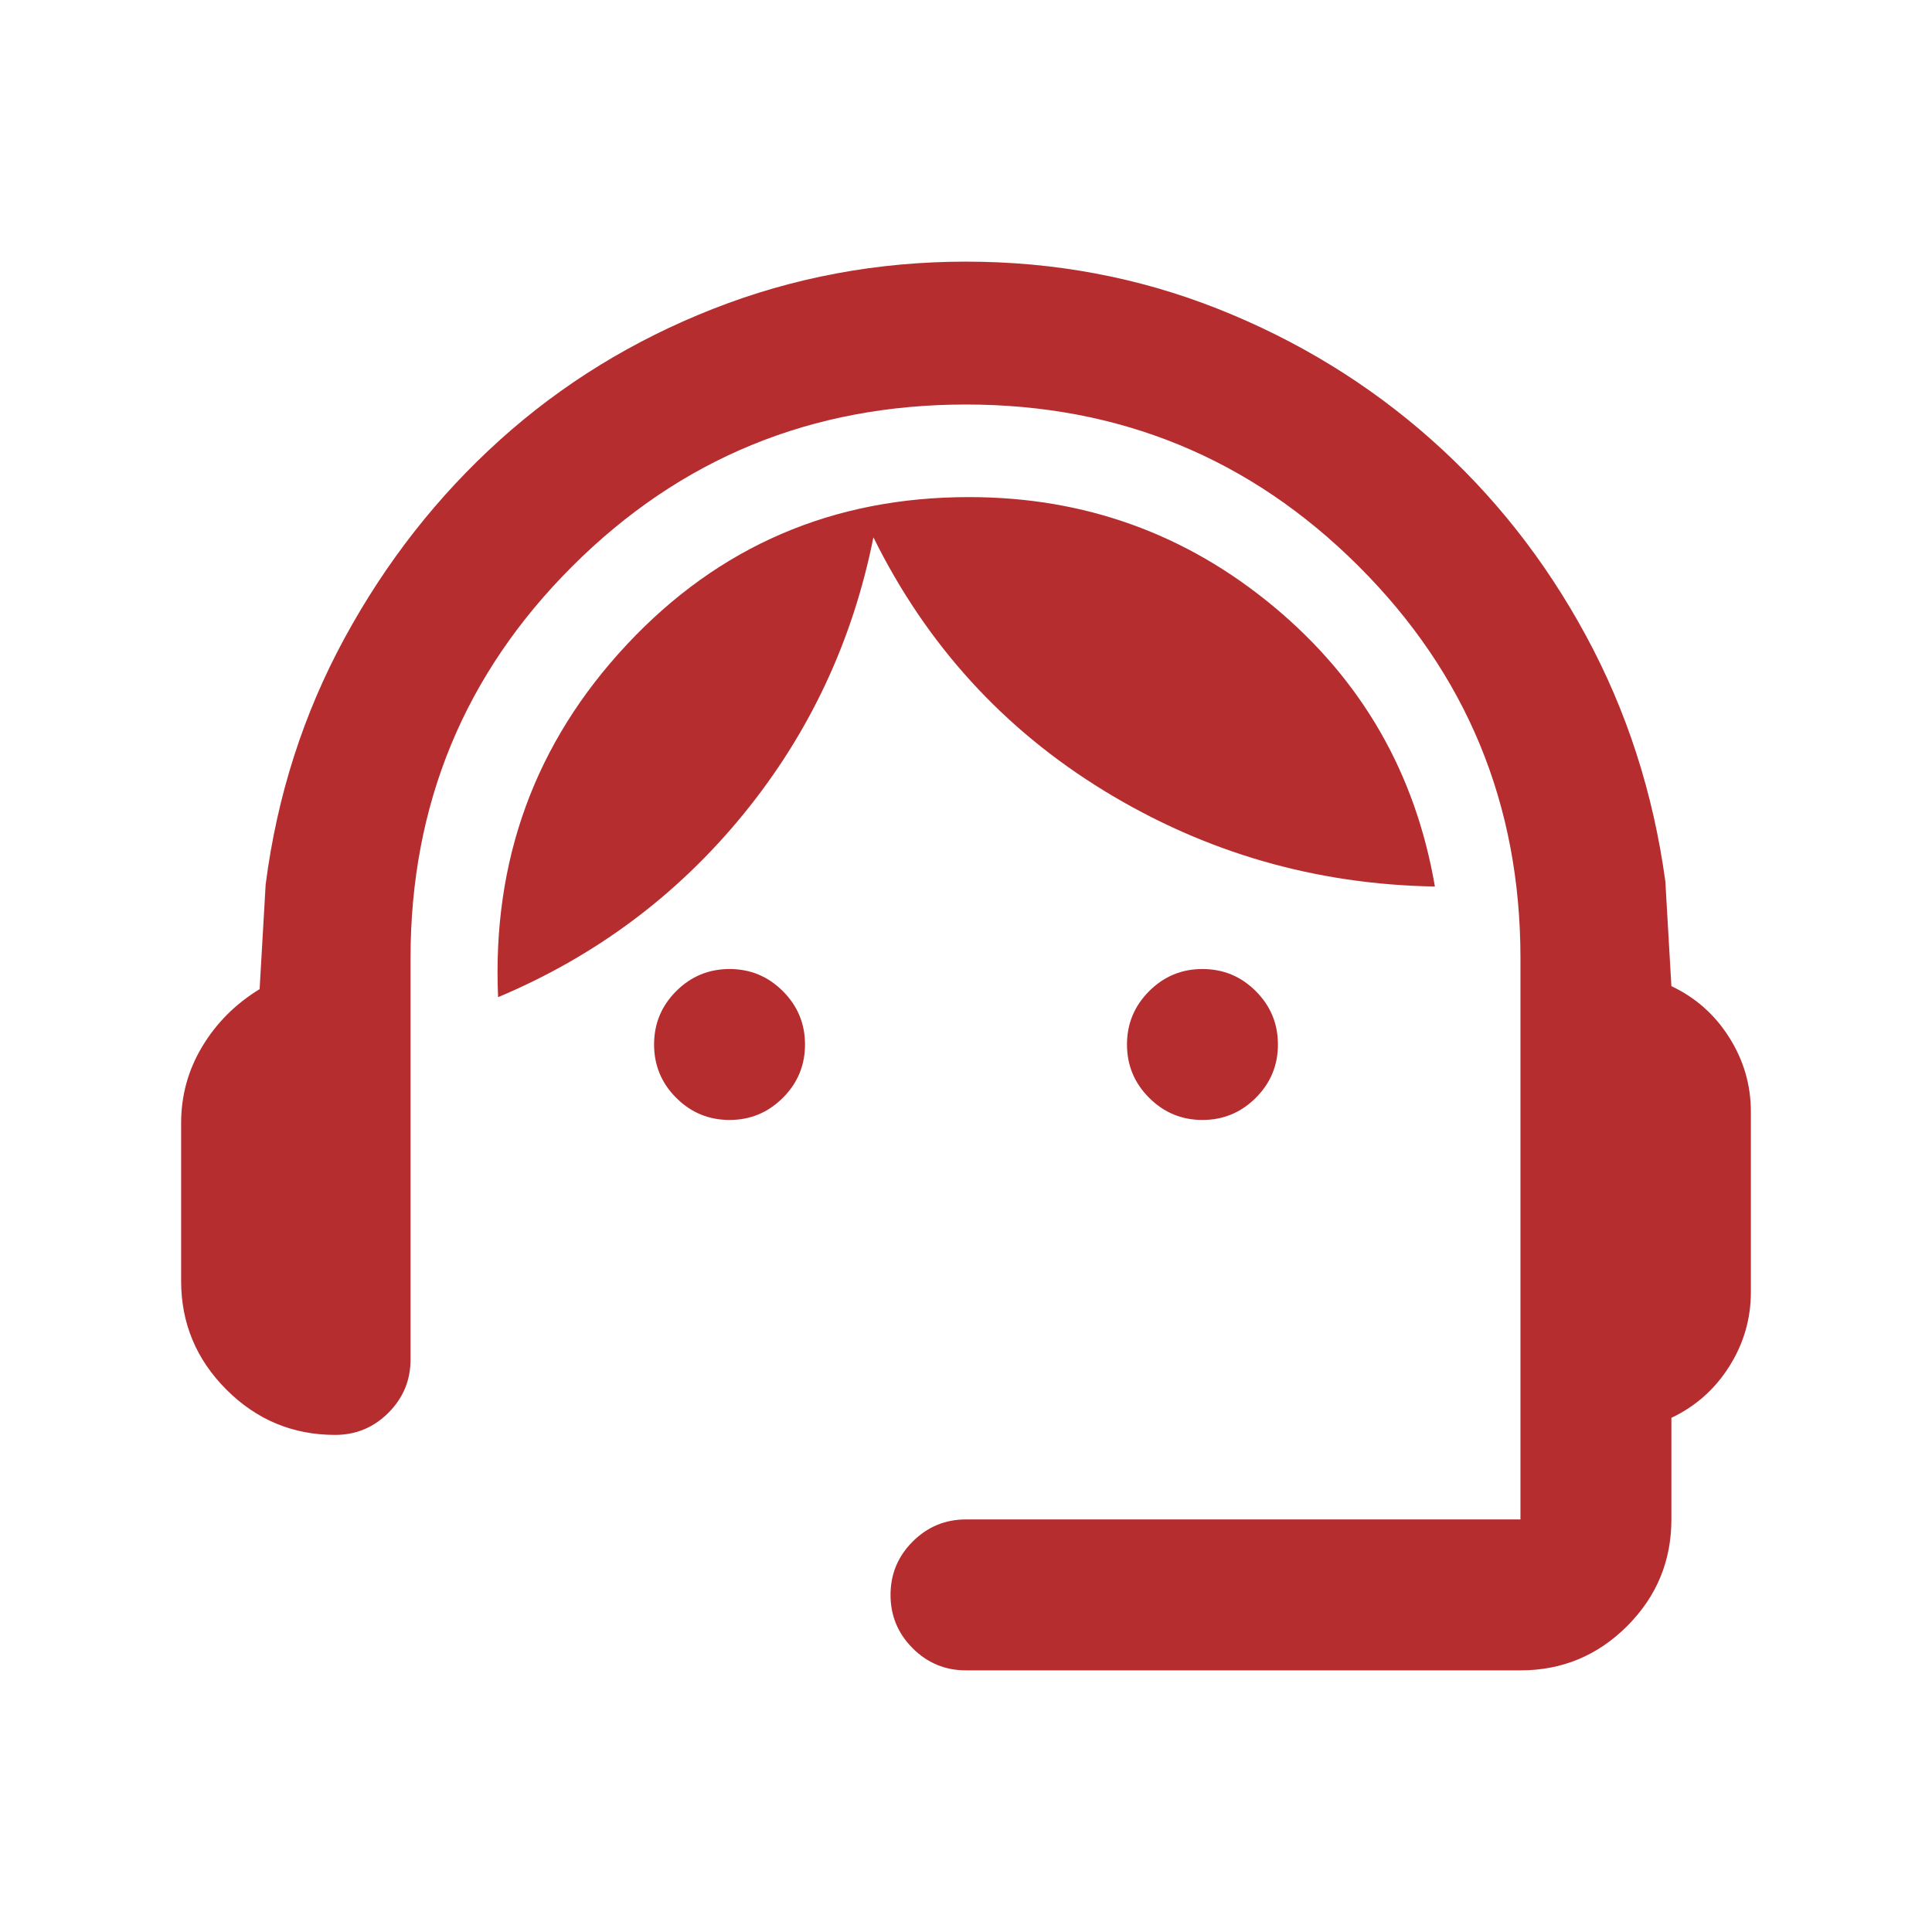 <svg width="64" height="64" viewBox="0 0 64 64" fill="none" xmlns="http://www.w3.org/2000/svg">
<mask id="mask0_61_89" style="mask-type:alpha" maskUnits="userSpaceOnUse" x="0" y="0" width="64" height="64">
<rect width="64" height="64" fill="#B62D30"/>
</mask>
<g mask="url(#mask0_61_89)">
<path d="M32 55.333C31.311 55.333 30.722 55.089 30.233 54.6C29.744 54.111 29.5 53.522 29.5 52.833C29.5 52.144 29.744 51.556 30.233 51.067C30.722 50.578 31.311 50.333 32 50.333H50.367V31.733C50.367 26.644 48.578 22.317 45 18.75C41.422 15.183 37.089 13.4 32 13.4C26.889 13.4 22.544 15.183 18.967 18.75C15.389 22.317 13.6 26.644 13.6 31.733V45.033C13.6 45.722 13.356 46.311 12.867 46.8C12.378 47.289 11.789 47.533 11.1 47.533C9.7 47.533 8.5 47.033 7.5 46.033C6.5 45.033 6 43.833 6 42.433V37.2C6 36.289 6.233 35.444 6.7 34.667C7.167 33.889 7.8 33.255 8.6 32.767L8.8 29.3C9.178 26.367 10.05 23.644 11.417 21.133C12.783 18.622 14.494 16.439 16.55 14.583C18.606 12.728 20.961 11.278 23.617 10.233C26.272 9.189 29.067 8.667 32 8.667C34.933 8.667 37.717 9.189 40.35 10.233C42.983 11.278 45.333 12.717 47.4 14.55C49.467 16.383 51.178 18.55 52.533 21.05C53.889 23.55 54.767 26.267 55.167 29.2L55.367 32.667C56.167 33.044 56.806 33.611 57.283 34.367C57.761 35.122 58 35.944 58 36.833V42.8C58 43.689 57.761 44.511 57.283 45.267C56.806 46.022 56.167 46.589 55.367 46.967V50.333C55.367 51.711 54.878 52.889 53.9 53.867C52.922 54.844 51.744 55.333 50.367 55.333H32ZM24.167 37.1C23.478 37.1 22.889 36.855 22.4 36.367C21.911 35.878 21.667 35.289 21.667 34.6C21.667 33.911 21.911 33.322 22.4 32.833C22.889 32.344 23.478 32.1 24.167 32.1C24.856 32.1 25.444 32.344 25.933 32.833C26.422 33.322 26.667 33.911 26.667 34.6C26.667 35.289 26.422 35.878 25.933 36.367C25.444 36.855 24.856 37.1 24.167 37.1ZM39.833 37.1C39.144 37.1 38.556 36.855 38.067 36.367C37.578 35.878 37.333 35.289 37.333 34.6C37.333 33.911 37.578 33.322 38.067 32.833C38.556 32.344 39.144 32.1 39.833 32.1C40.522 32.1 41.111 32.344 41.6 32.833C42.089 33.322 42.333 33.911 42.333 34.6C42.333 35.289 42.089 35.878 41.6 36.367C41.111 36.855 40.522 37.1 39.833 37.1ZM16.5 33.033C16.3 28.5 17.722 24.605 20.767 21.35C23.811 18.094 27.589 16.467 32.1 16.467C35.922 16.467 39.289 17.678 42.2 20.1C45.111 22.522 46.889 25.611 47.533 29.367C43.578 29.3 39.928 28.244 36.583 26.2C33.239 24.155 30.689 21.355 28.933 17.8C28.244 21.244 26.806 24.305 24.617 26.983C22.428 29.661 19.722 31.678 16.5 33.033Z" fill="#B62D30"/>
</g>
</svg>

